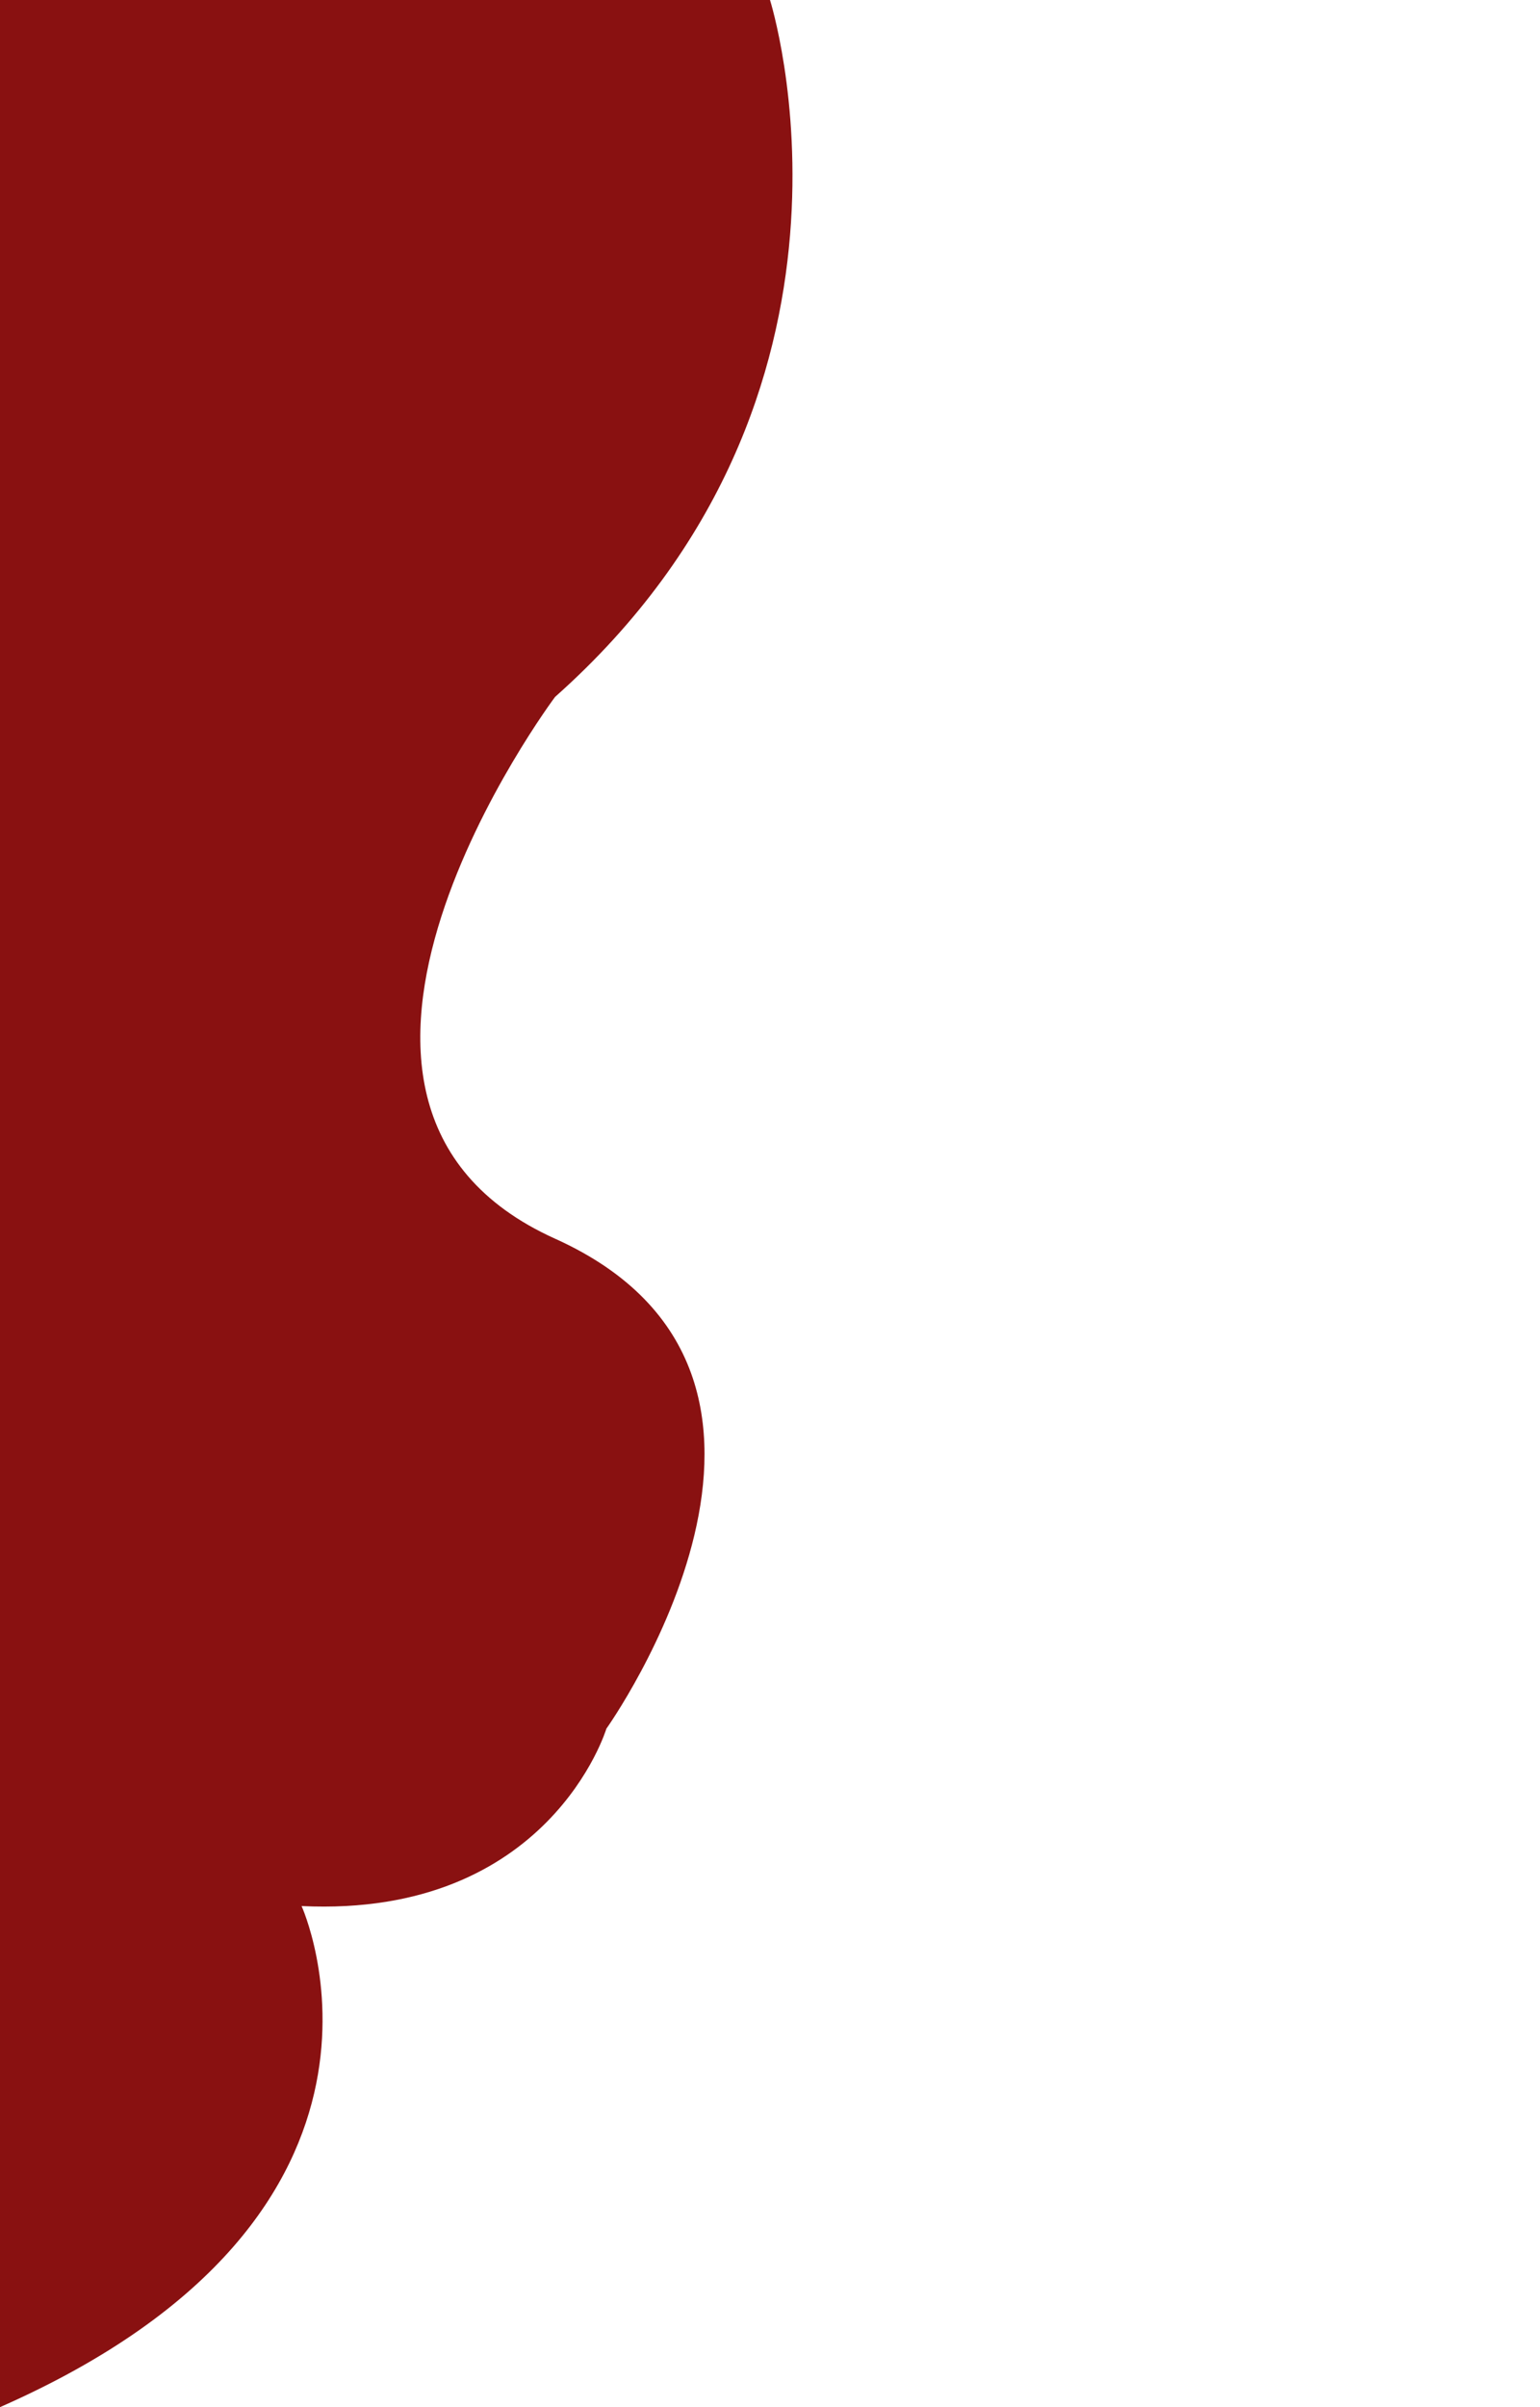<svg xmlns="http://www.w3.org/2000/svg" viewBox="0 0 1920 3000"><defs><style>.a{fill:#891111;}</style></defs><title>nirvik-bg</title><path class="a" d="M376,2375.5c309,14.74,380-221.06,380-221.06s314-440.29-64-610.69,0-675.16,0-675.16C1116,491.86,960,0,960,0H0V3000C550,2757.75,376,2375.5,376,2375.5Z"/></svg>